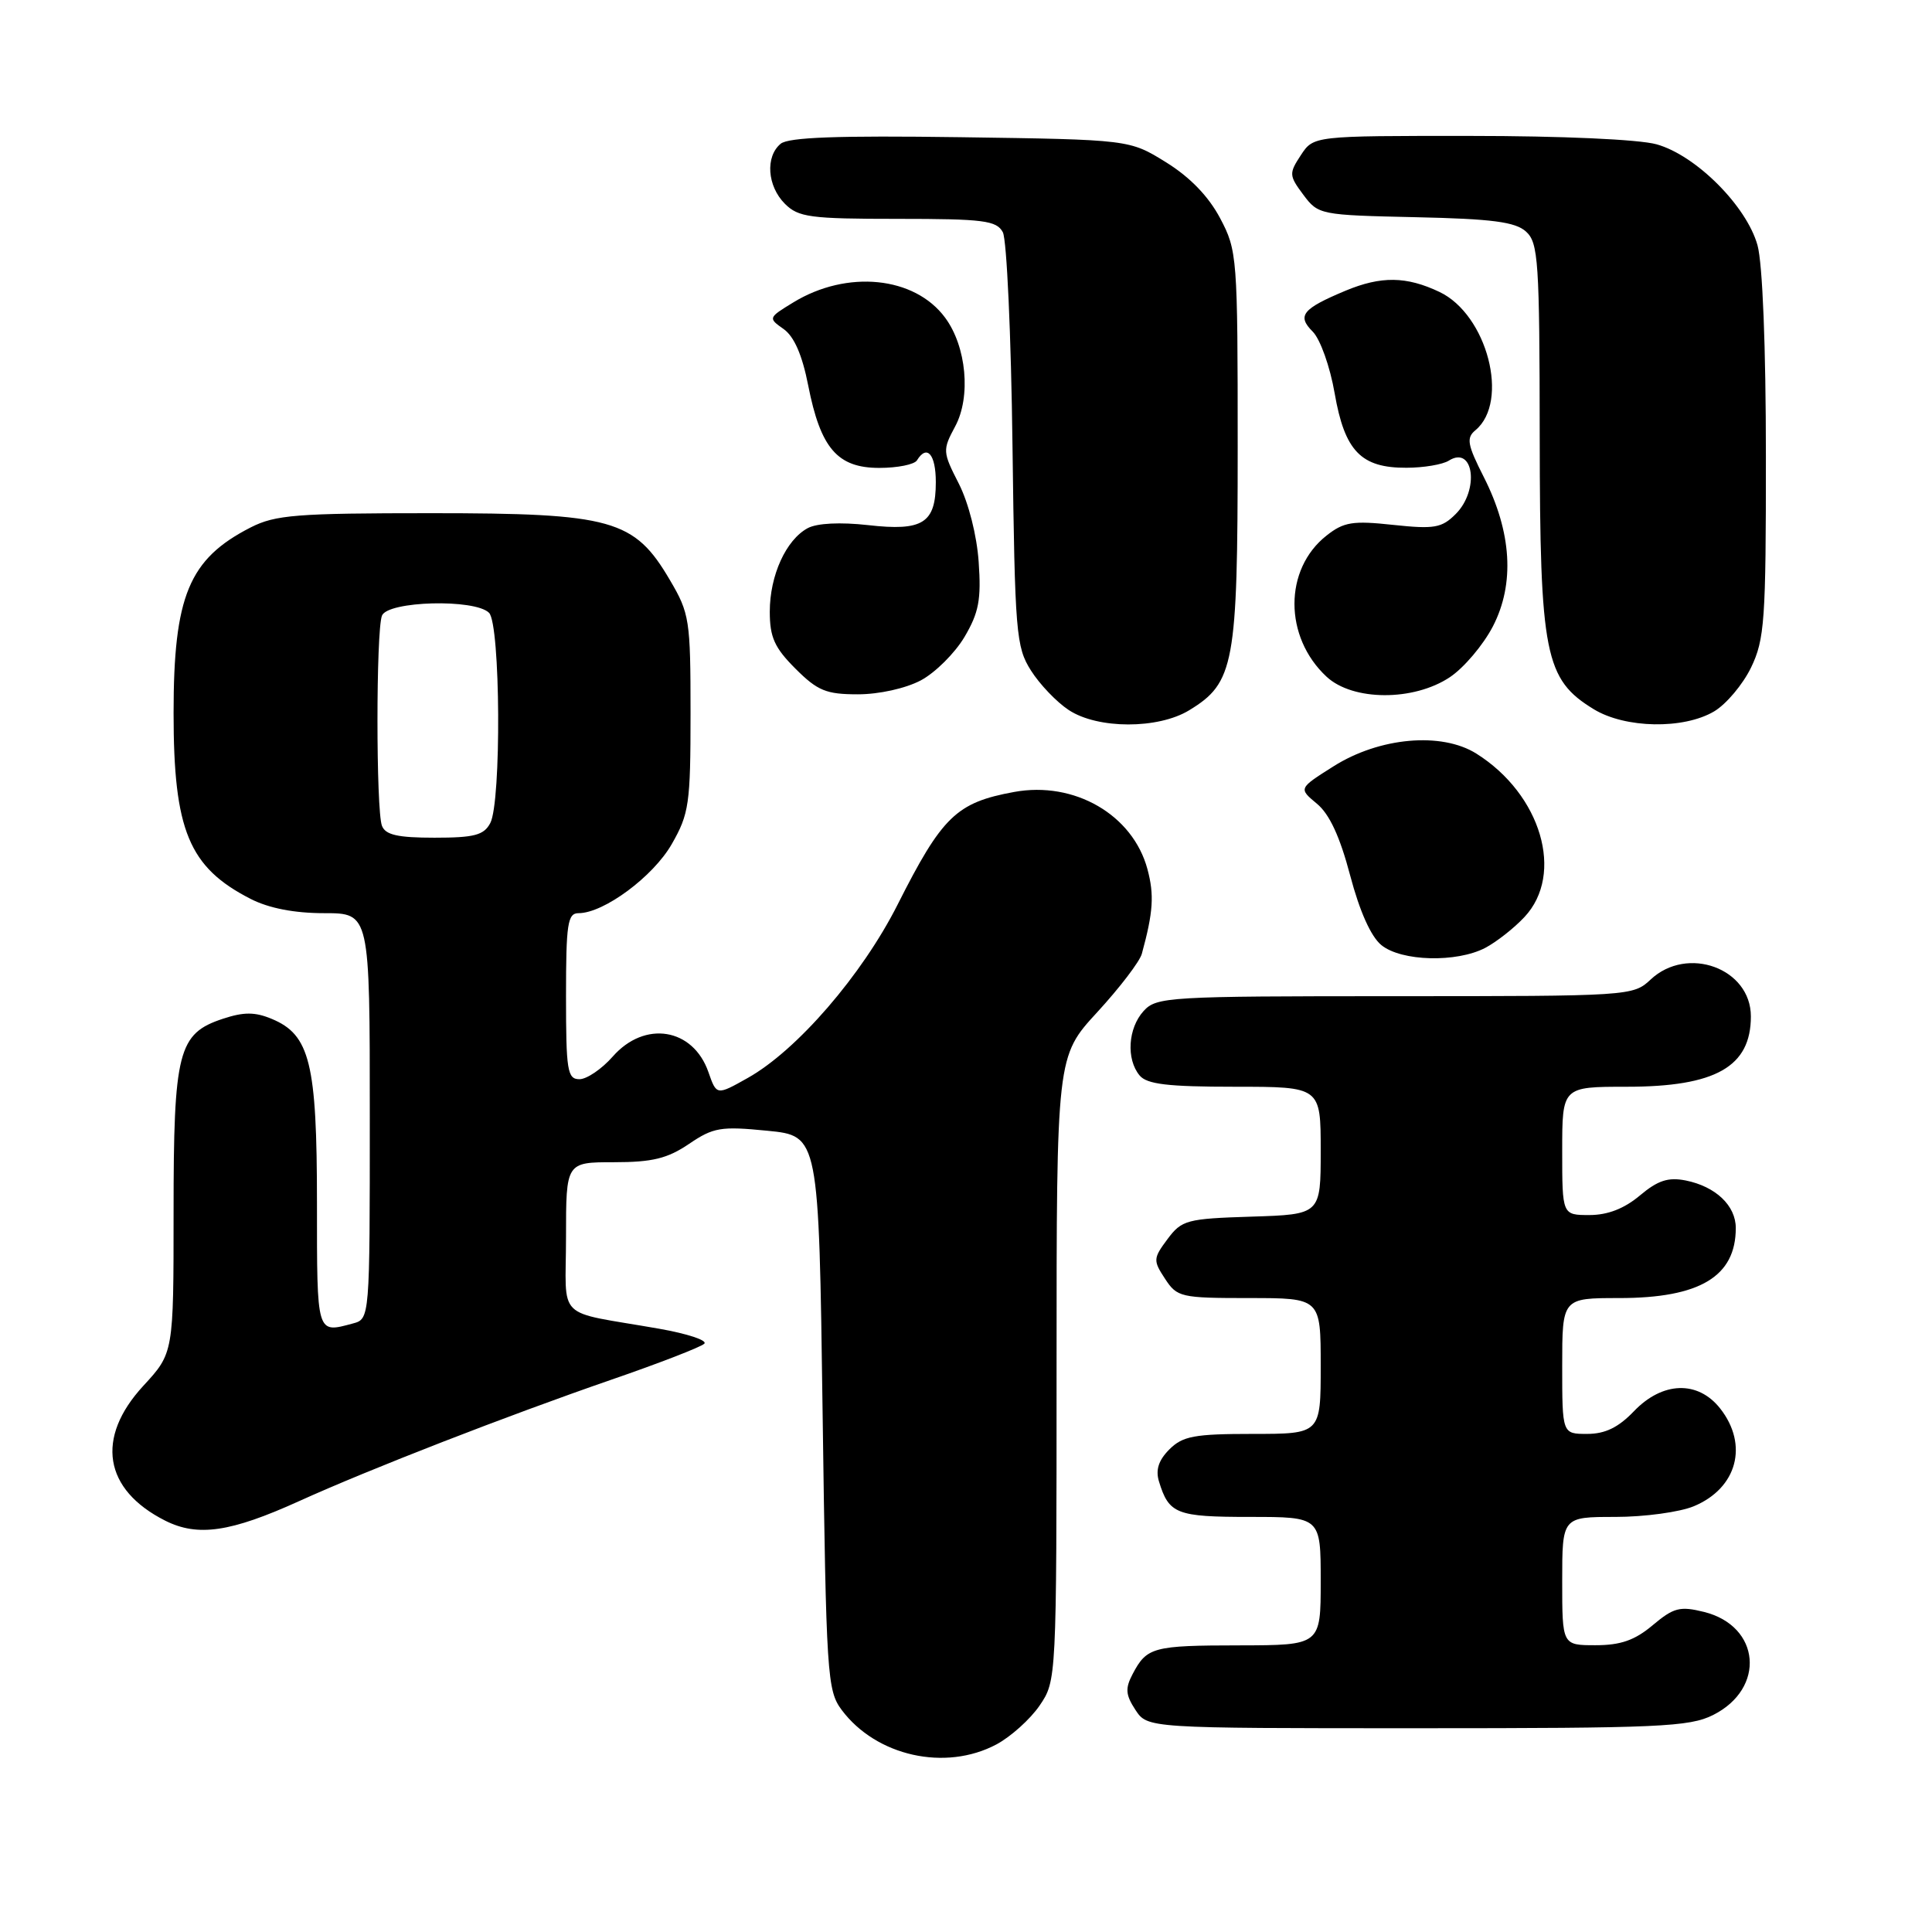 <?xml version="1.0" encoding="UTF-8" standalone="no"?>
<!DOCTYPE svg PUBLIC "-//W3C//DTD SVG 1.1//EN" "http://www.w3.org/Graphics/SVG/1.1/DTD/svg11.dtd" >
<svg xmlns="http://www.w3.org/2000/svg" xmlns:xlink="http://www.w3.org/1999/xlink" version="1.1" viewBox="0 0 256 256">
 <g >
 <path fill="currentColor"
d=" M 132.02 231.15 C 133.93 230.13 136.51 227.81 137.75 226.00 C 139.99 222.71 140.00 222.59 140.00 181.34 C 140.00 139.98 140.00 139.98 145.39 134.12 C 148.36 130.89 151.02 127.41 151.30 126.38 C 152.81 120.86 152.96 118.58 152.04 115.16 C 150.10 107.95 142.35 103.47 134.37 104.94 C 126.73 106.34 124.84 108.17 118.94 119.86 C 114.23 129.19 105.61 139.17 99.09 142.83 C 94.95 145.16 94.95 145.16 93.87 142.06 C 91.83 136.21 85.43 135.17 81.19 140.00 C 79.74 141.65 77.75 143.00 76.78 143.00 C 75.18 143.00 75.00 141.87 75.00 132.00 C 75.00 122.41 75.21 121.00 76.66 121.00 C 80.01 121.00 86.55 116.15 89.01 111.85 C 91.31 107.83 91.50 106.52 91.50 94.50 C 91.50 82.14 91.37 81.27 88.76 76.85 C 84.05 68.82 81.11 68.00 57.14 68.00 C 39.27 68.00 36.49 68.22 33.21 69.89 C 25.03 74.07 23.00 78.97 23.00 94.50 C 23.00 110.03 25.03 114.93 33.21 119.11 C 35.64 120.35 39.01 121.00 42.96 121.00 C 49.00 121.00 49.00 121.00 49.00 147.88 C 49.00 174.77 49.00 174.77 46.75 175.37 C 41.92 176.67 42.00 176.95 42.00 159.40 C 42.00 140.87 41.07 137.10 35.99 135.00 C 33.78 134.08 32.30 134.08 29.54 134.99 C 23.60 136.95 23.00 139.28 23.00 160.59 C 23.00 179.28 23.00 179.28 19.00 183.62 C 12.62 190.53 13.74 197.39 21.90 201.50 C 26.21 203.66 30.54 203.03 39.65 198.90 C 48.96 194.68 67.09 187.63 81.00 182.82 C 87.33 180.64 92.87 178.49 93.32 178.05 C 93.78 177.61 91.08 176.72 87.32 176.06 C 73.36 173.61 75.00 175.23 75.00 163.92 C 75.00 154.00 75.00 154.00 81.36 154.00 C 86.44 154.00 88.44 153.51 91.29 151.58 C 94.53 149.38 95.51 149.22 101.68 149.83 C 108.50 150.50 108.50 150.50 109.00 187.18 C 109.48 222.07 109.60 223.99 111.53 226.58 C 116.11 232.70 125.26 234.74 132.02 231.15 Z  M 226.99 227.25 C 234.00 223.73 233.28 215.46 225.80 213.59 C 222.60 212.80 221.78 213.01 219.00 215.34 C 216.63 217.34 214.75 218.00 211.42 218.00 C 207.00 218.00 207.00 218.00 207.00 209.50 C 207.00 201.00 207.00 201.00 214.03 201.00 C 217.90 201.00 222.59 200.36 224.45 199.58 C 230.18 197.19 231.72 191.45 227.93 186.63 C 224.98 182.89 220.29 183.04 216.50 187.00 C 214.44 189.15 212.69 190.00 210.31 190.00 C 207.00 190.00 207.00 190.00 207.00 181.00 C 207.00 172.00 207.00 172.00 214.55 172.00 C 225.24 172.00 230.00 169.14 230.00 162.72 C 230.00 159.75 227.34 157.22 223.37 156.42 C 221.04 155.96 219.67 156.41 217.29 158.41 C 215.22 160.15 213.03 161.00 210.61 161.00 C 207.00 161.00 207.00 161.00 207.00 152.50 C 207.00 144.00 207.00 144.00 215.55 144.00 C 227.33 144.00 232.00 141.35 232.00 134.68 C 232.00 128.31 223.58 125.23 218.71 129.80 C 216.40 131.97 215.94 132.00 184.84 132.00 C 154.76 132.00 153.23 132.09 151.53 133.97 C 149.46 136.25 149.21 140.34 151.00 142.50 C 151.97 143.67 154.72 144.00 163.62 144.00 C 175.00 144.00 175.00 144.00 175.00 152.46 C 175.00 160.92 175.00 160.92 165.85 161.21 C 157.24 161.48 156.59 161.66 154.70 164.19 C 152.80 166.74 152.78 167.02 154.37 169.44 C 155.97 171.89 156.46 172.00 165.52 172.00 C 175.00 172.00 175.00 172.00 175.00 181.00 C 175.00 190.00 175.00 190.00 166.00 190.00 C 158.26 190.00 156.71 190.29 154.95 192.05 C 153.52 193.48 153.10 194.77 153.57 196.30 C 154.89 200.62 155.88 201.00 165.62 201.00 C 175.00 201.00 175.00 201.00 175.00 209.50 C 175.00 218.00 175.00 218.00 164.25 218.02 C 152.76 218.03 151.96 218.25 150.08 221.82 C 149.08 223.72 149.14 224.57 150.45 226.57 C 152.05 229.00 152.05 229.00 187.77 229.00 C 219.79 229.00 223.86 228.82 226.99 227.25 Z  M 196.80 125.60 C 198.28 124.82 200.62 122.99 202.00 121.51 C 207.33 115.82 204.22 105.26 195.63 99.86 C 191.02 96.96 182.79 97.69 176.70 101.54 C 172.06 104.47 172.06 104.47 174.49 106.49 C 176.16 107.86 177.55 110.87 178.90 115.99 C 180.16 120.76 181.66 124.12 183.05 125.24 C 185.70 127.39 192.99 127.58 196.80 125.60 Z  M 157.58 94.11 C 163.55 90.47 164.00 88.05 164.00 59.26 C 164.00 34.03 163.94 33.19 161.67 28.91 C 160.14 26.02 157.68 23.47 154.50 21.50 C 149.66 18.50 149.66 18.50 127.27 18.18 C 110.99 17.95 104.48 18.19 103.44 19.05 C 101.39 20.75 101.66 24.66 104.00 27.00 C 105.79 28.79 107.33 29.00 118.96 29.00 C 130.34 29.00 132.05 29.22 132.88 30.77 C 133.40 31.74 133.98 44.46 134.16 59.03 C 134.48 83.93 134.63 85.73 136.61 88.85 C 137.76 90.67 140.01 93.03 141.61 94.08 C 145.45 96.62 153.45 96.63 157.58 94.11 Z  M 227.12 94.27 C 228.73 93.32 230.93 90.70 232.02 88.46 C 233.82 84.73 234.00 82.25 233.99 60.43 C 233.99 45.99 233.55 34.92 232.88 32.50 C 231.43 27.29 224.71 20.57 219.50 19.12 C 217.16 18.47 206.87 18.01 194.77 18.01 C 174.05 18.00 174.05 18.00 172.37 20.56 C 170.78 22.98 170.80 23.26 172.70 25.81 C 174.68 28.46 174.92 28.50 187.56 28.78 C 197.73 29.00 200.79 29.40 202.21 30.69 C 203.84 32.17 204.00 34.58 204.02 57.90 C 204.05 86.74 204.70 90.02 211.19 93.98 C 215.36 96.52 223.07 96.66 227.12 94.27 Z  M 122.02 90.15 C 123.93 89.13 126.53 86.54 127.80 84.40 C 129.70 81.18 130.03 79.45 129.68 74.47 C 129.44 70.95 128.34 66.63 127.05 64.09 C 124.90 59.88 124.88 59.64 126.56 56.51 C 128.68 52.58 128.07 45.92 125.23 42.09 C 121.19 36.62 112.24 35.72 105.12 40.07 C 101.79 42.10 101.77 42.15 103.82 43.59 C 105.22 44.57 106.30 47.03 107.09 51.07 C 108.73 59.41 110.97 62.00 116.51 62.00 C 118.92 62.00 121.16 61.55 121.50 61.00 C 122.83 58.84 124.00 60.19 124.00 63.88 C 124.00 69.32 122.30 70.41 115.02 69.58 C 111.34 69.17 108.27 69.32 107.03 69.98 C 104.15 71.53 102.00 76.25 102.00 81.05 C 102.00 84.44 102.63 85.83 105.40 88.60 C 108.33 91.53 109.47 92.00 113.67 92.00 C 116.48 92.00 120.00 91.22 122.02 90.15 Z  M 192.10 89.74 C 193.97 88.50 196.54 85.46 197.82 82.99 C 200.73 77.35 200.32 70.54 196.62 63.23 C 194.42 58.90 194.27 58.02 195.51 57.00 C 200.06 53.21 197.06 41.68 190.73 38.68 C 186.35 36.60 183.00 36.56 178.29 38.52 C 172.56 40.92 171.83 41.83 173.94 43.94 C 174.94 44.94 176.24 48.58 176.85 52.12 C 178.18 59.77 180.34 62.01 186.36 61.98 C 188.64 61.98 191.16 61.55 191.97 61.04 C 195.28 58.95 196.06 64.94 192.89 68.11 C 191.04 69.96 190.07 70.13 184.60 69.55 C 179.25 68.97 178.06 69.16 175.78 70.96 C 170.10 75.42 170.11 84.41 175.78 89.67 C 179.26 92.90 187.30 92.93 192.10 89.74 Z  M 50.61 109.42 C 49.82 107.36 49.82 83.64 50.61 81.58 C 51.36 79.63 62.92 79.32 64.80 81.20 C 66.32 82.72 66.45 106.28 64.96 109.07 C 64.11 110.67 62.83 111.00 57.57 111.00 C 52.70 111.00 51.07 110.63 50.61 109.42 Z "/>
</g>
</svg>